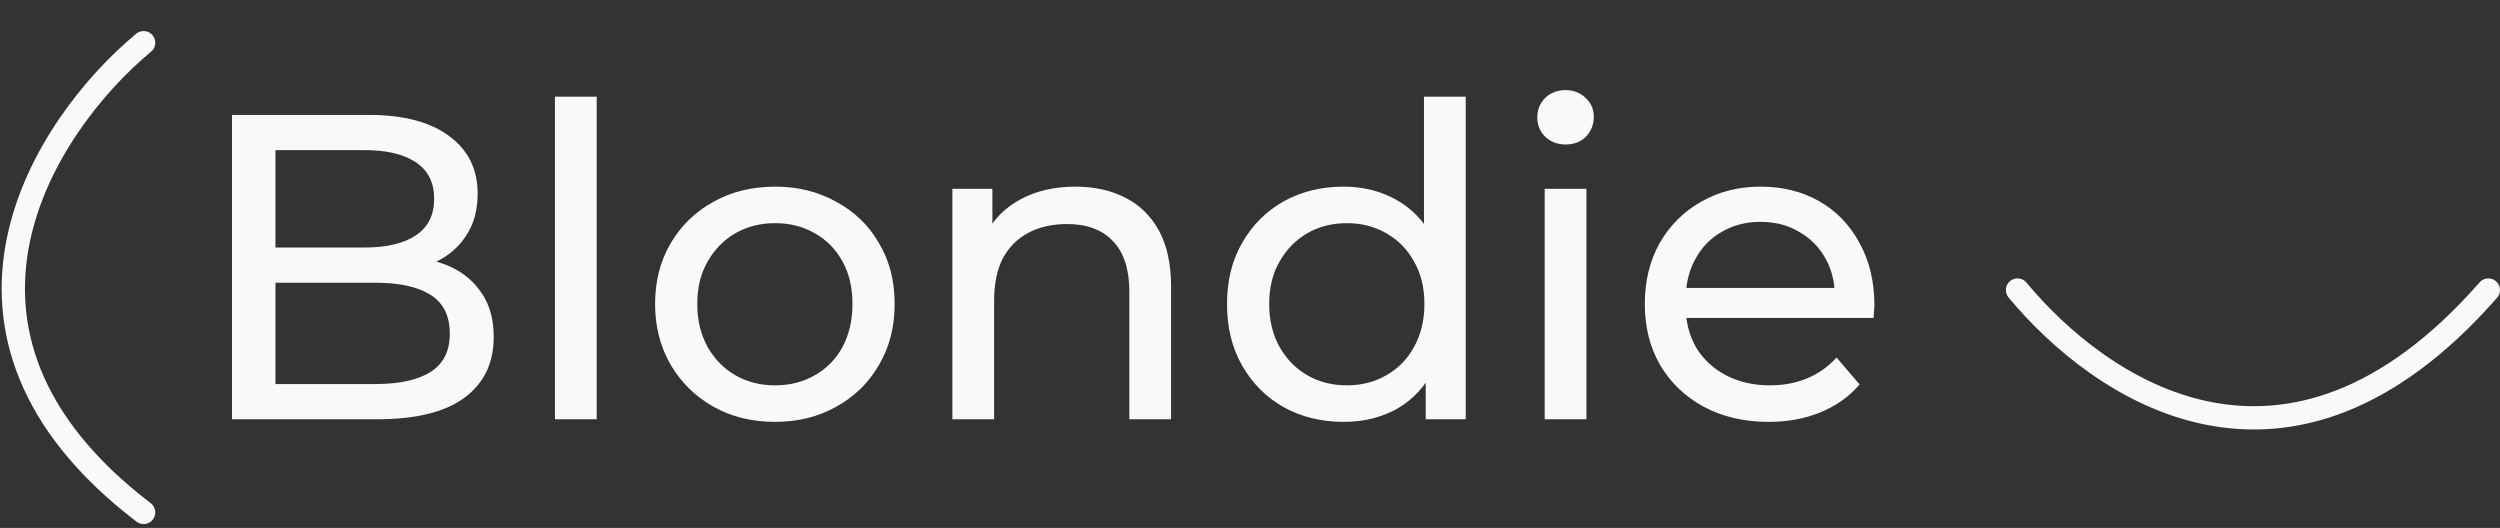 <svg width="322" height="68" viewBox="0 0 322 68" fill="none" xmlns="http://www.w3.org/2000/svg">
<rect x="0" y="0" width="322" height="68" fill="#333333" stroke="none"/>
<path d="M29.88 54V14.8H47.464C51.981 14.8 55.453 15.715 57.88 17.544C60.307 19.336 61.52 21.8 61.52 24.936C61.52 27.064 61.035 28.856 60.064 30.312C59.131 31.768 57.861 32.888 56.256 33.672C54.651 34.456 52.915 34.848 51.048 34.848L52.056 33.168C54.296 33.168 56.275 33.56 57.992 34.344C59.709 35.128 61.072 36.285 62.08 37.816C63.088 39.309 63.592 41.176 63.592 43.416C63.592 46.776 62.323 49.389 59.784 51.256C57.283 53.085 53.549 54 48.584 54H29.88ZM35.48 49.464H48.36C51.459 49.464 53.829 48.941 55.472 47.896C57.115 46.851 57.936 45.208 57.936 42.968C57.936 40.691 57.115 39.029 55.472 37.984C53.829 36.939 51.459 36.416 48.36 36.416H34.976V31.88H46.96C49.797 31.88 52 31.357 53.568 30.312C55.136 29.267 55.92 27.699 55.92 25.608C55.92 23.517 55.136 21.949 53.568 20.904C52 19.859 49.797 19.336 46.96 19.336H35.48V49.464ZM71.479 54V12.448H76.855V54H71.479ZM99.831 54.336C96.845 54.336 94.194 53.683 91.879 52.376C89.565 51.069 87.735 49.277 86.391 47C85.047 44.685 84.375 42.072 84.375 39.16C84.375 36.211 85.047 33.597 86.391 31.32C87.735 29.043 89.565 27.269 91.879 26C94.194 24.693 96.845 24.04 99.831 24.04C102.781 24.04 105.413 24.693 107.727 26C110.079 27.269 111.909 29.043 113.215 31.32C114.559 33.56 115.231 36.173 115.231 39.16C115.231 42.109 114.559 44.723 113.215 47C111.909 49.277 110.079 51.069 107.727 52.376C105.413 53.683 102.781 54.336 99.831 54.336ZM99.831 49.632C101.735 49.632 103.434 49.203 104.927 48.344C106.458 47.485 107.653 46.272 108.511 44.704C109.37 43.099 109.799 41.251 109.799 39.16C109.799 37.032 109.37 35.203 108.511 33.672C107.653 32.104 106.458 30.891 104.927 30.032C103.434 29.173 101.735 28.744 99.831 28.744C97.927 28.744 96.229 29.173 94.735 30.032C93.242 30.891 92.047 32.104 91.151 33.672C90.255 35.203 89.807 37.032 89.807 39.16C89.807 41.251 90.255 43.099 91.151 44.704C92.047 46.272 93.242 47.485 94.735 48.344C96.229 49.203 97.927 49.632 99.831 49.632ZM138.514 24.04C140.941 24.04 143.069 24.507 144.898 25.44C146.765 26.373 148.221 27.792 149.266 29.696C150.312 31.6 150.834 34.008 150.834 36.92V54H145.458V37.536C145.458 34.661 144.749 32.496 143.33 31.04C141.949 29.584 139.989 28.856 137.45 28.856C135.546 28.856 133.885 29.229 132.466 29.976C131.048 30.723 129.946 31.824 129.162 33.28C128.416 34.736 128.042 36.547 128.042 38.712V54H122.666V24.32H127.818V32.328L126.978 30.2C127.949 28.259 129.442 26.747 131.458 25.664C133.474 24.581 135.826 24.04 138.514 24.04ZM173.048 54.336C170.173 54.336 167.597 53.701 165.32 52.432C163.08 51.163 161.306 49.389 160 47.112C158.693 44.835 158.04 42.184 158.04 39.16C158.04 36.136 158.693 33.504 160 31.264C161.306 28.987 163.08 27.213 165.32 25.944C167.597 24.675 170.173 24.04 173.048 24.04C175.549 24.04 177.808 24.6 179.824 25.72C181.84 26.84 183.445 28.52 184.64 30.76C185.872 33 186.488 35.8 186.488 39.16C186.488 42.52 185.89 45.32 184.696 47.56C183.538 49.8 181.952 51.499 179.936 52.656C177.92 53.776 175.624 54.336 173.048 54.336ZM173.496 49.632C175.362 49.632 177.042 49.203 178.536 48.344C180.066 47.485 181.261 46.272 182.12 44.704C183.016 43.099 183.464 41.251 183.464 39.16C183.464 37.032 183.016 35.203 182.12 33.672C181.261 32.104 180.066 30.891 178.536 30.032C177.042 29.173 175.362 28.744 173.496 28.744C171.592 28.744 169.893 29.173 168.4 30.032C166.906 30.891 165.712 32.104 164.816 33.672C163.92 35.203 163.472 37.032 163.472 39.16C163.472 41.251 163.92 43.099 164.816 44.704C165.712 46.272 166.906 47.485 168.4 48.344C169.893 49.203 171.592 49.632 173.496 49.632ZM183.632 54V45.992L183.967 39.104L183.408 32.216V12.448H188.784V54H183.632ZM198.955 54V24.32H204.331V54H198.955ZM201.643 18.608C200.598 18.608 199.721 18.272 199.011 17.6C198.339 16.928 198.003 16.107 198.003 15.136C198.003 14.128 198.339 13.288 199.011 12.616C199.721 11.944 200.598 11.608 201.643 11.608C202.689 11.608 203.547 11.944 204.219 12.616C204.929 13.251 205.283 14.053 205.283 15.024C205.283 16.032 204.947 16.891 204.275 17.6C203.603 18.272 202.726 18.608 201.643 18.608ZM227.812 54.336C224.639 54.336 221.839 53.683 219.412 52.376C217.023 51.069 215.156 49.277 213.812 47C212.505 44.723 211.852 42.109 211.852 39.16C211.852 36.211 212.487 33.597 213.756 31.32C215.063 29.043 216.836 27.269 219.076 26C221.353 24.693 223.911 24.04 226.748 24.04C229.623 24.04 232.161 24.675 234.364 25.944C236.567 27.213 238.284 29.005 239.516 31.32C240.785 33.597 241.42 36.267 241.42 39.328C241.42 39.552 241.401 39.813 241.364 40.112C241.364 40.411 241.345 40.691 241.308 40.952H216.052V37.088H238.508L236.324 38.432C236.361 36.528 235.969 34.829 235.148 33.336C234.327 31.843 233.188 30.685 231.732 29.864C230.313 29.005 228.652 28.576 226.748 28.576C224.881 28.576 223.22 29.005 221.764 29.864C220.308 30.685 219.169 31.861 218.348 33.392C217.527 34.885 217.116 36.603 217.116 38.544V39.44C217.116 41.419 217.564 43.192 218.46 44.76C219.393 46.291 220.681 47.485 222.324 48.344C223.967 49.203 225.852 49.632 227.98 49.632C229.735 49.632 231.321 49.333 232.74 48.736C234.196 48.139 235.465 47.243 236.548 46.048L239.516 49.52C238.172 51.088 236.492 52.283 234.476 53.104C232.497 53.925 230.276 54.336 227.812 54.336Z" fill="#F9F9F9"/>
<path d="M18.5 5.5C5.833 16 -11.9 42.8 18.5 66" stroke="#F9F9F9" stroke-width="3" stroke-linecap="round"/>
<path d="M259.857 37.357C270.357 50.024 294.5 67 320.5 37.357" stroke="#F9F9F9" stroke-width="3" stroke-linecap="round"/>
</svg>
